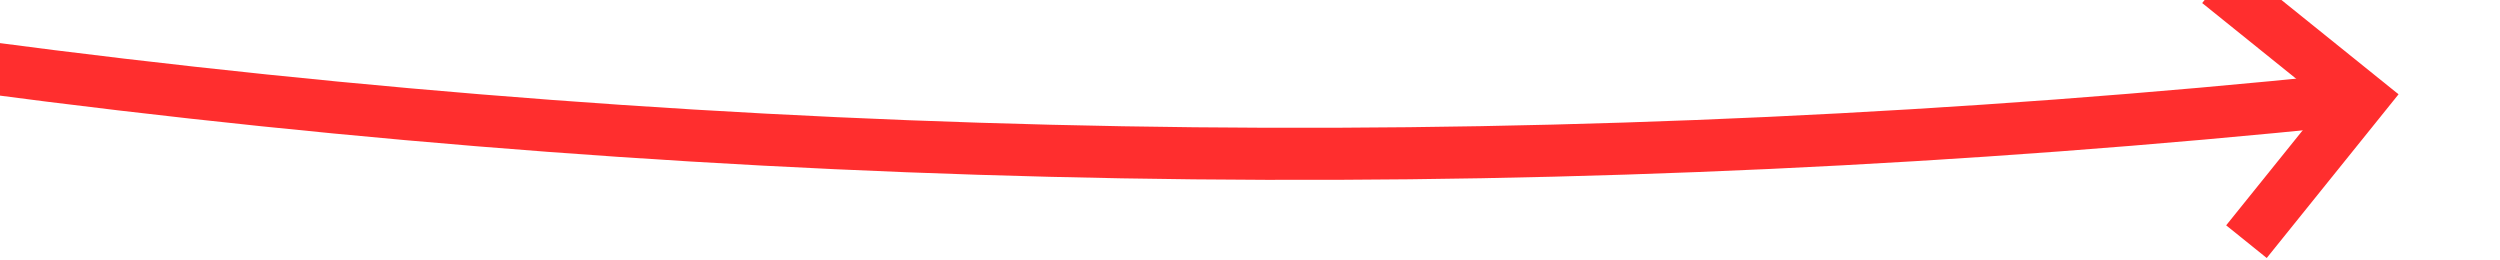 ﻿<?xml version="1.0" encoding="utf-8"?>
<svg version="1.1" xmlns:xlink="http://www.w3.org/1999/xlink" width="96px" height="10px" viewBox="874 8328  96 10" xmlns="http://www.w3.org/2000/svg">
  <g transform="matrix(0.309 -0.951 0.951 0.309 -7288.068 6634.835 )">
    <path d="M 903 8200  C 901.022 8260.984  912.084 8318.709  936.186 8373.173  " stroke-width="2" stroke="#ff2e2e" fill="none" />
    <path d="M 938.009 8366.758  L 935.848 8372.432  L 930.175 8370.272  L 929.463 8372.141  L 936.071 8374.657  L 937.006 8375.013  L 937.362 8374.078  L 939.878 8367.47  L 938.009 8366.758  Z " fill-rule="nonzero" fill="#ff2e2e" stroke="none" />
  </g>
</svg>